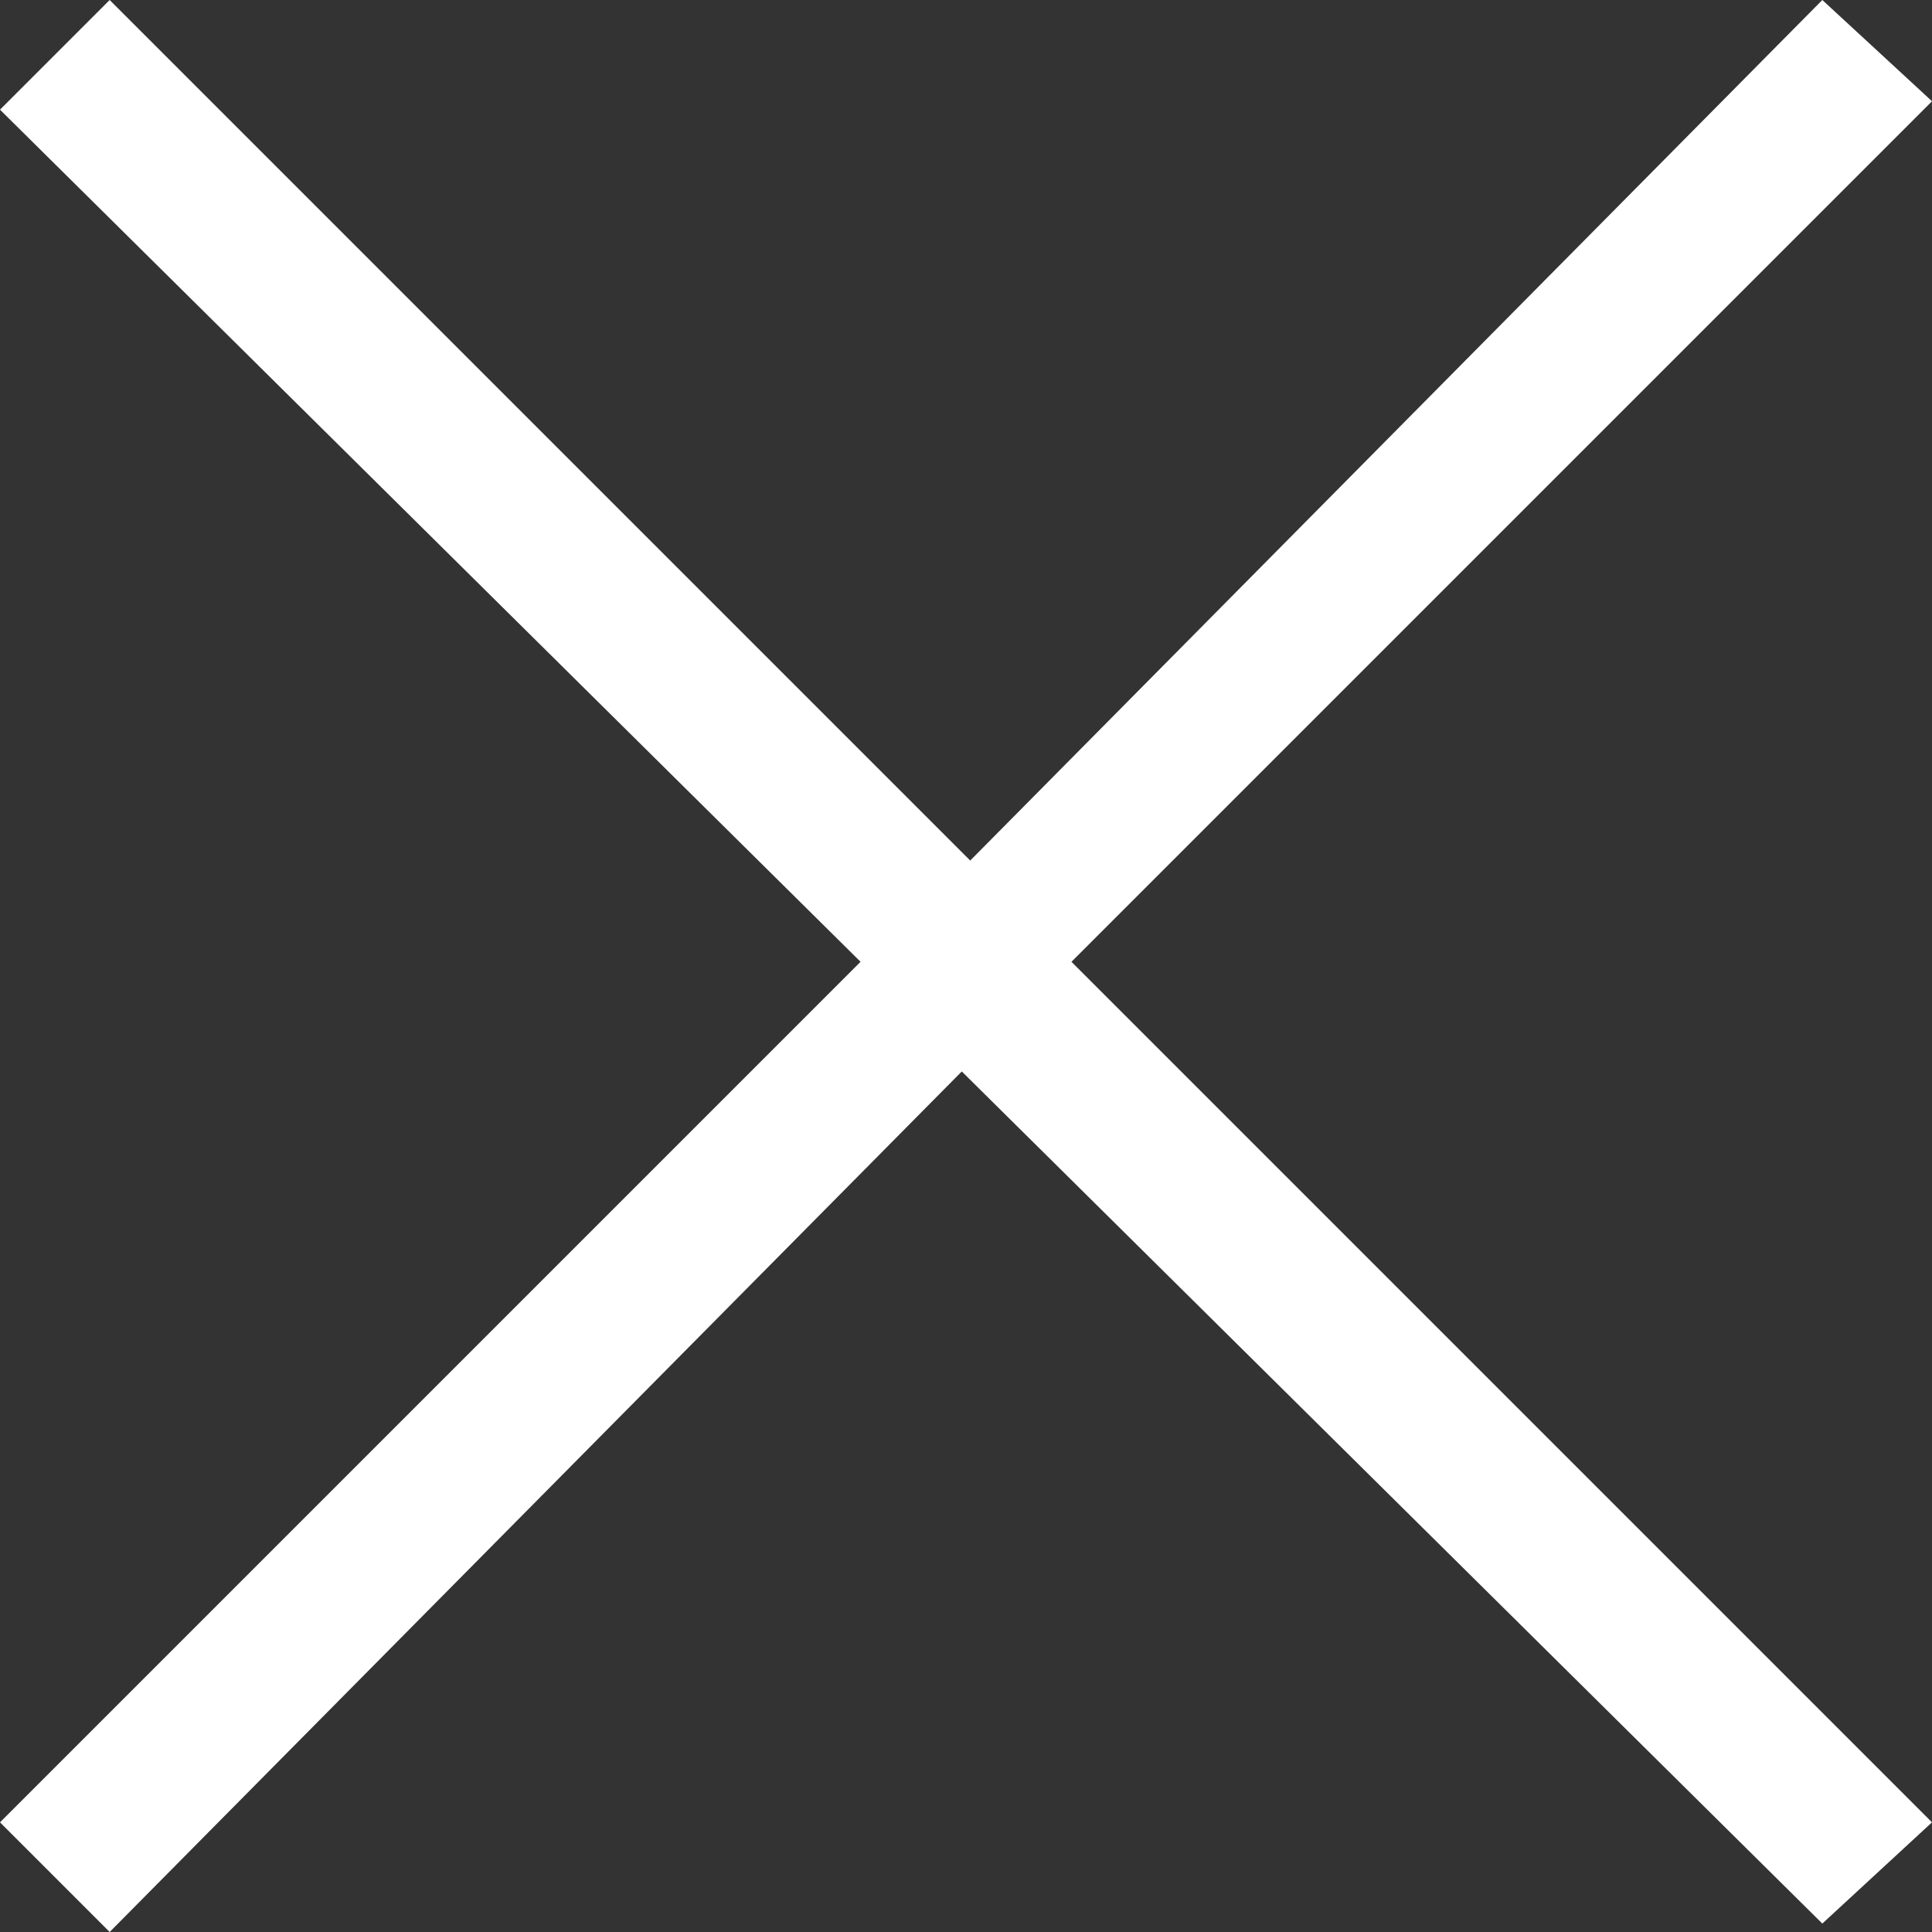 <?xml version="1.0" encoding="utf-8"?>
<!-- Generator: Adobe Illustrator 21.1.0, SVG Export Plug-In . SVG Version: 6.00 Build 0)  -->
<svg version="1.1" id="_x31_" xmlns="http://www.w3.org/2000/svg" xmlns:xlink="http://www.w3.org/1999/xlink" x="0px" y="0px"
	 viewBox="0 0 22.9 22.9" style="enable-background:new 0 0 22.9 22.9;" xml:space="preserve">
<rect x="0" y="0" width="22.9" height="22.9" fill="#333333" stroke="none"/>
<style type="text/css">
	.st0{fill:#FFF;}
</style>
<g>
	<path class="st0" d="M22.9,21.6l-1.3,1.2L11.4,12.7L1.3,22.9L0,21.6l10.2-10.2L0,1.3L1.3,0l10.2,10.2L21.6,0l1.3,1.2L12.7,11.4
		L22.9,21.6z"/>
</g>
</svg>
